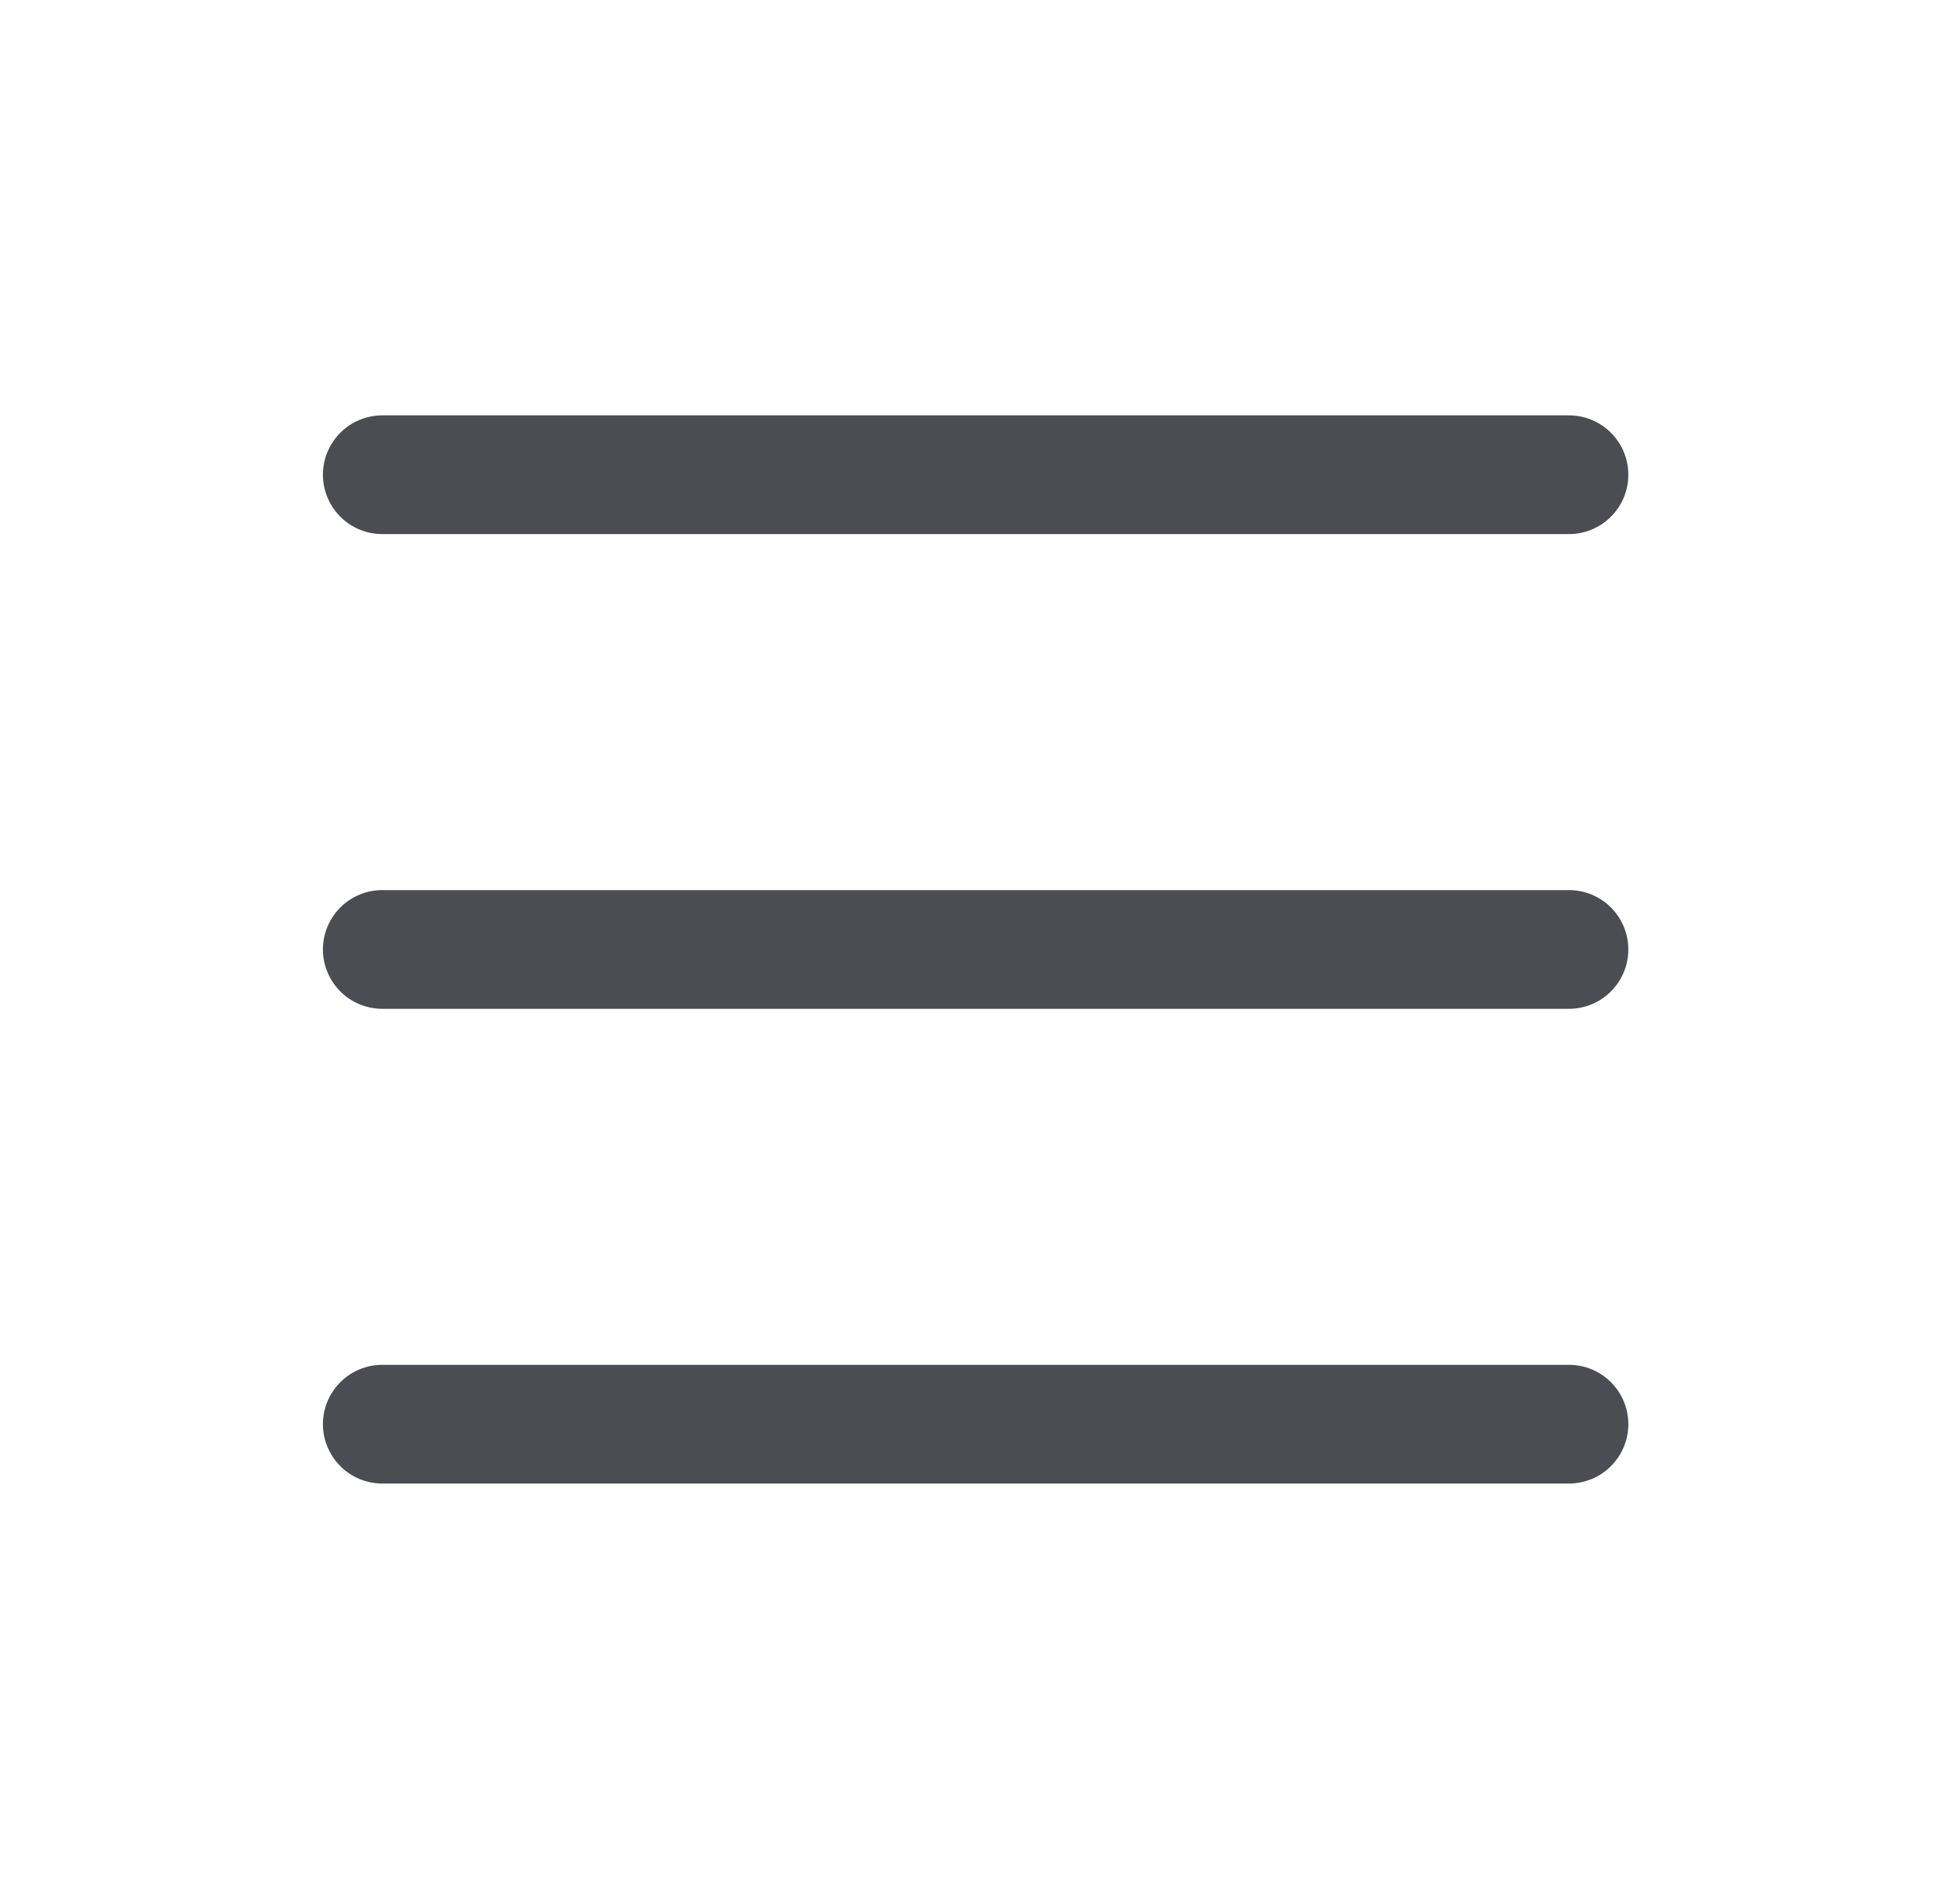 <svg width="32" height="31" viewBox="0 0 32 31" fill="none" xmlns="http://www.w3.org/2000/svg">
<path fill-rule="evenodd" clip-rule="evenodd" d="M5.272 23.25C5.272 22.993 5.375 22.747 5.556 22.565C5.738 22.383 5.984 22.281 6.241 22.281H25.616C25.873 22.281 26.119 22.383 26.301 22.565C26.483 22.747 26.585 22.993 26.585 23.25C26.585 23.507 26.483 23.753 26.301 23.935C26.119 24.117 25.873 24.219 25.616 24.219H6.241C5.984 24.219 5.738 24.117 5.556 23.935C5.375 23.753 5.272 23.507 5.272 23.25ZM5.272 15.5C5.272 15.243 5.375 14.997 5.556 14.815C5.738 14.633 5.984 14.531 6.241 14.531H25.616C25.873 14.531 26.119 14.633 26.301 14.815C26.483 14.997 26.585 15.243 26.585 15.5C26.585 15.757 26.483 16.003 26.301 16.185C26.119 16.367 25.873 16.469 25.616 16.469H6.241C5.984 16.469 5.738 16.367 5.556 16.185C5.375 16.003 5.272 15.757 5.272 15.5ZM5.272 7.75C5.272 7.493 5.375 7.247 5.556 7.065C5.738 6.883 5.984 6.781 6.241 6.781H25.616C25.873 6.781 26.119 6.883 26.301 7.065C26.483 7.247 26.585 7.493 26.585 7.75C26.585 8.007 26.483 8.253 26.301 8.435C26.119 8.617 25.873 8.719 25.616 8.719H6.241C5.984 8.719 5.738 8.617 5.556 8.435C5.375 8.253 5.272 8.007 5.272 7.75Z" fill="#4C4D52"/>
</svg>
